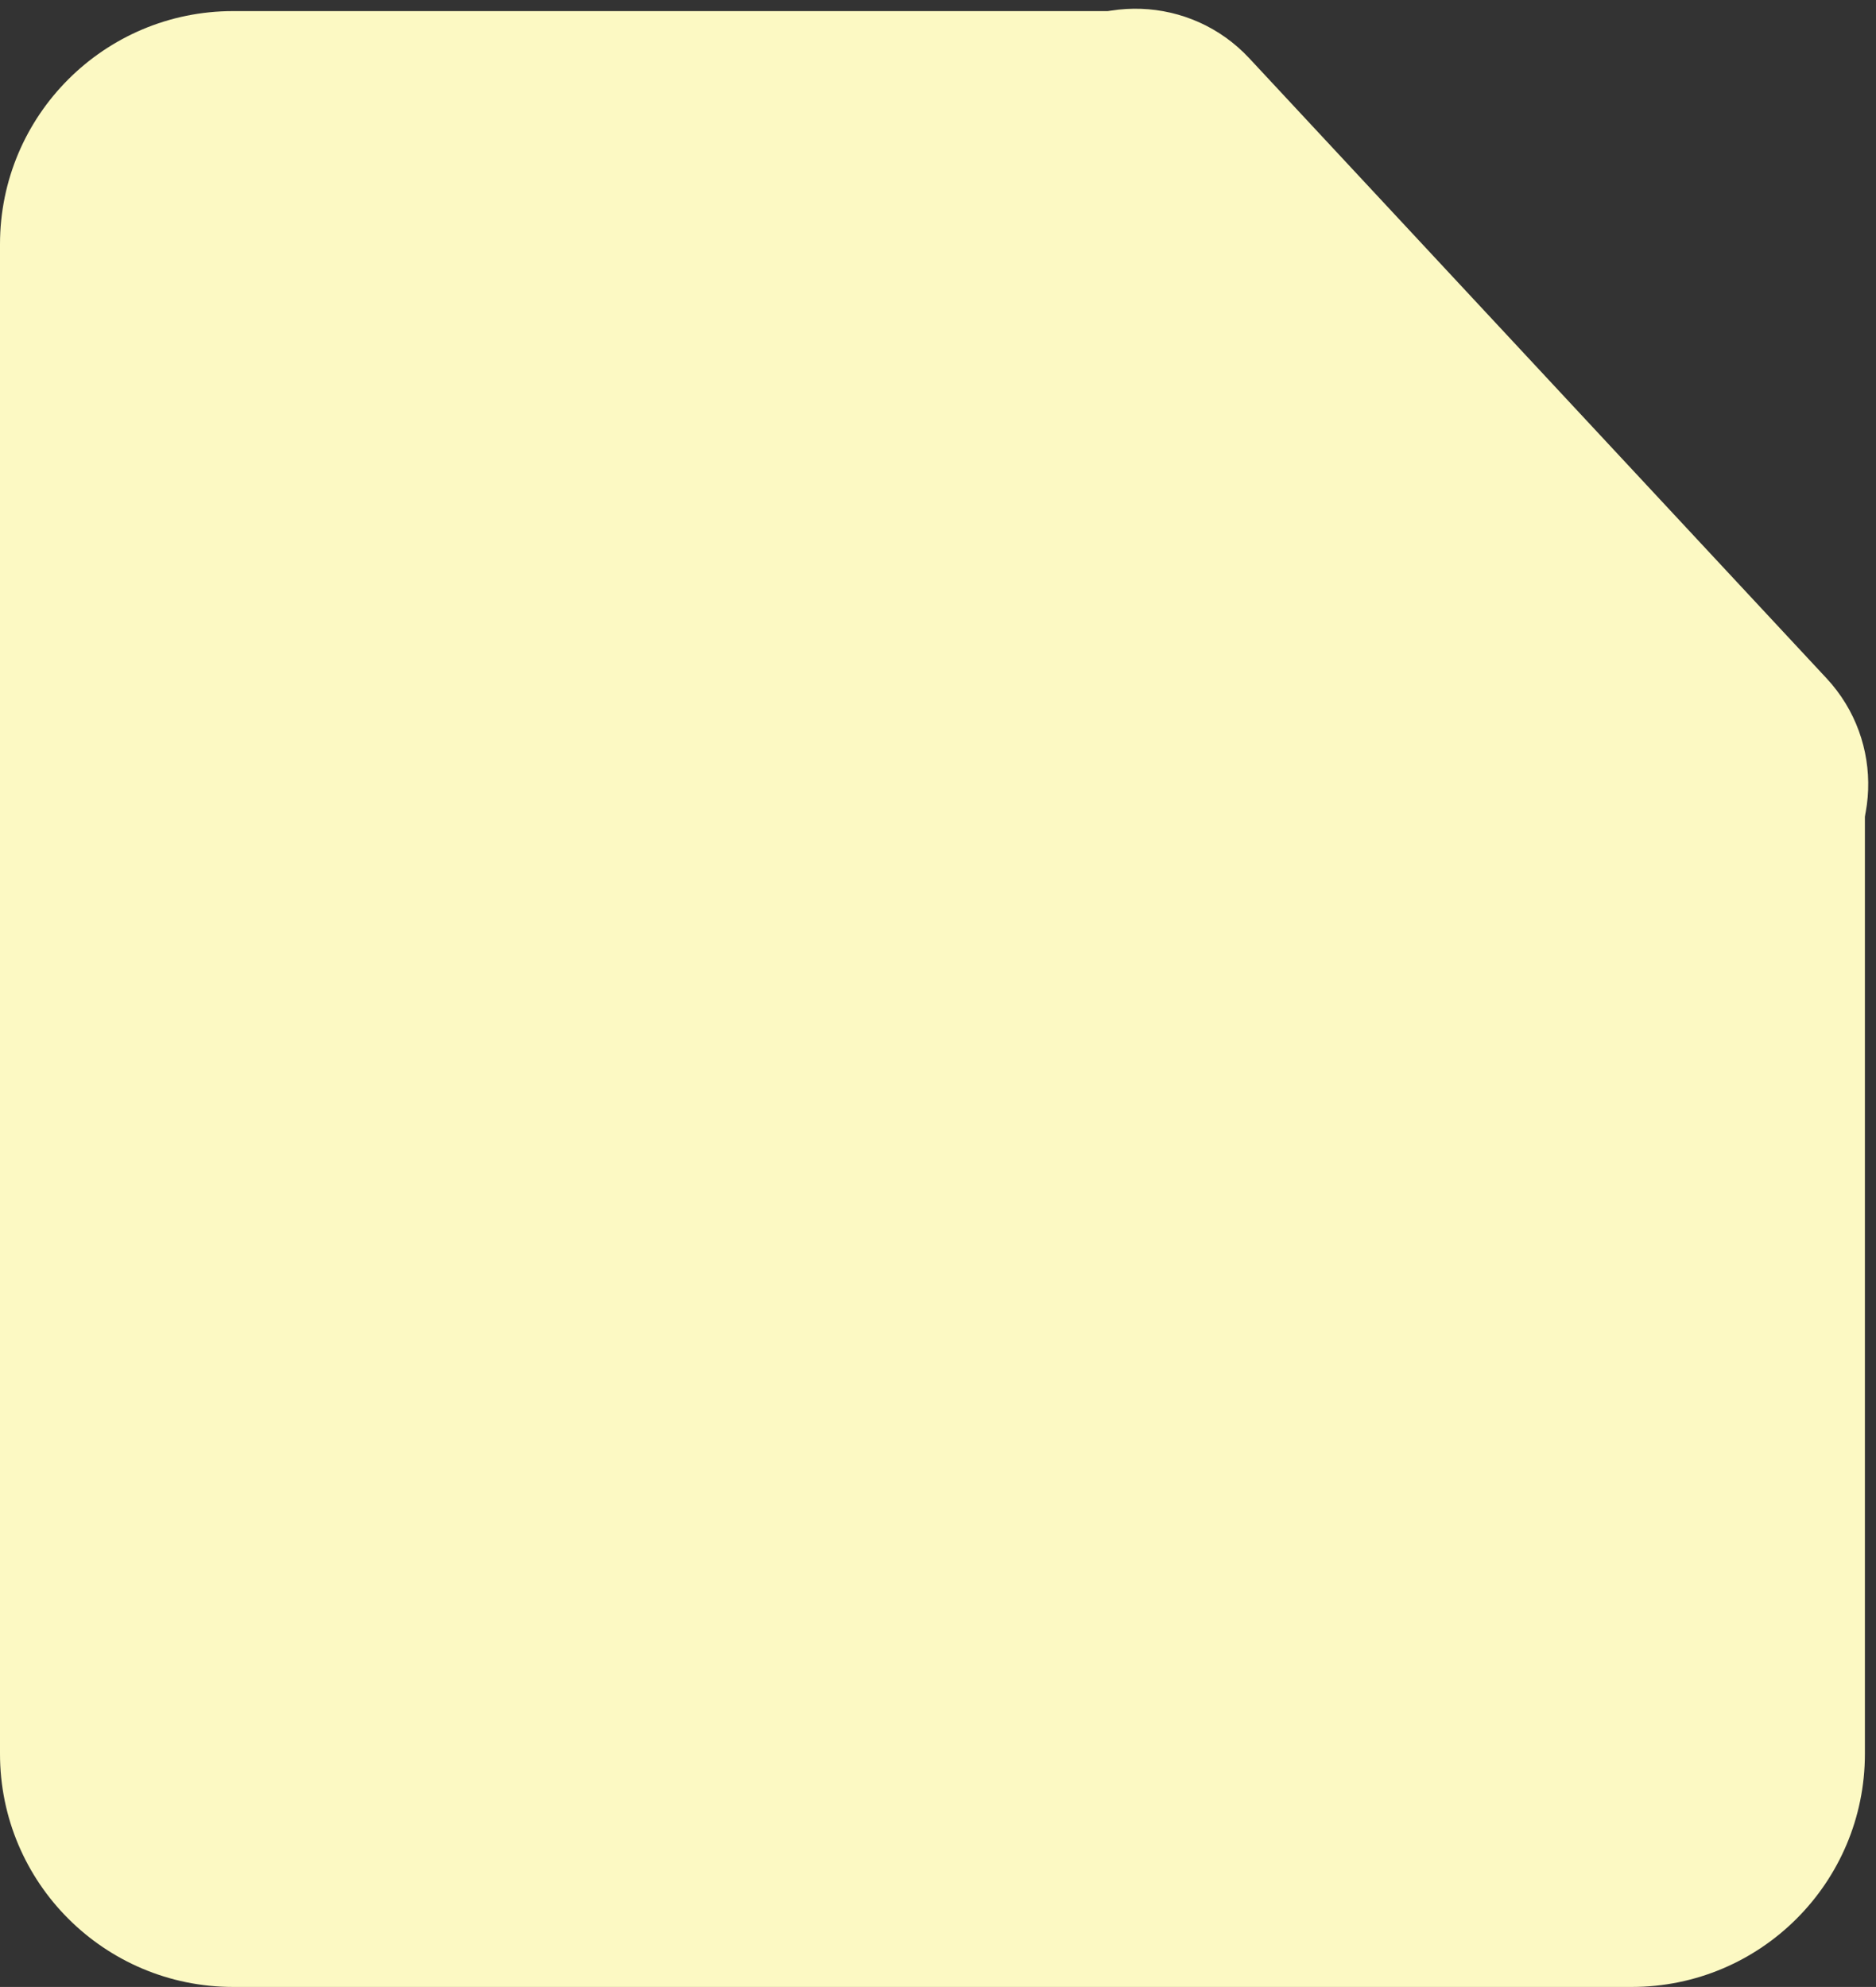 <svg width="169" height="179" viewBox="0 0 169 179" fill="none" xmlns="http://www.w3.org/2000/svg">
<rect x="0" y="0" width="169" height="179" fill="#333333" stroke="none"/>
<path d="M168 69.868V158C168 169.598 158.598 179 147 179H21C9.402 179 1.61075e-07 169.598 0 158V22C0 10.402 9.402 1 21 1H102.436L168 69.868Z" fill="#FCF9C3"/>
<path d="M79.328 36.166C74.059 30.507 74.376 21.648 80.035 16.38L92.753 4.539C98.412 -0.729 107.271 -0.412 112.539 5.247L164.547 61.111C169.815 66.77 169.498 75.629 163.839 80.897L151.121 92.737C145.462 98.006 136.603 97.689 131.334 92.03L79.328 36.166Z" fill="#FCF9C3"/>
</svg>
